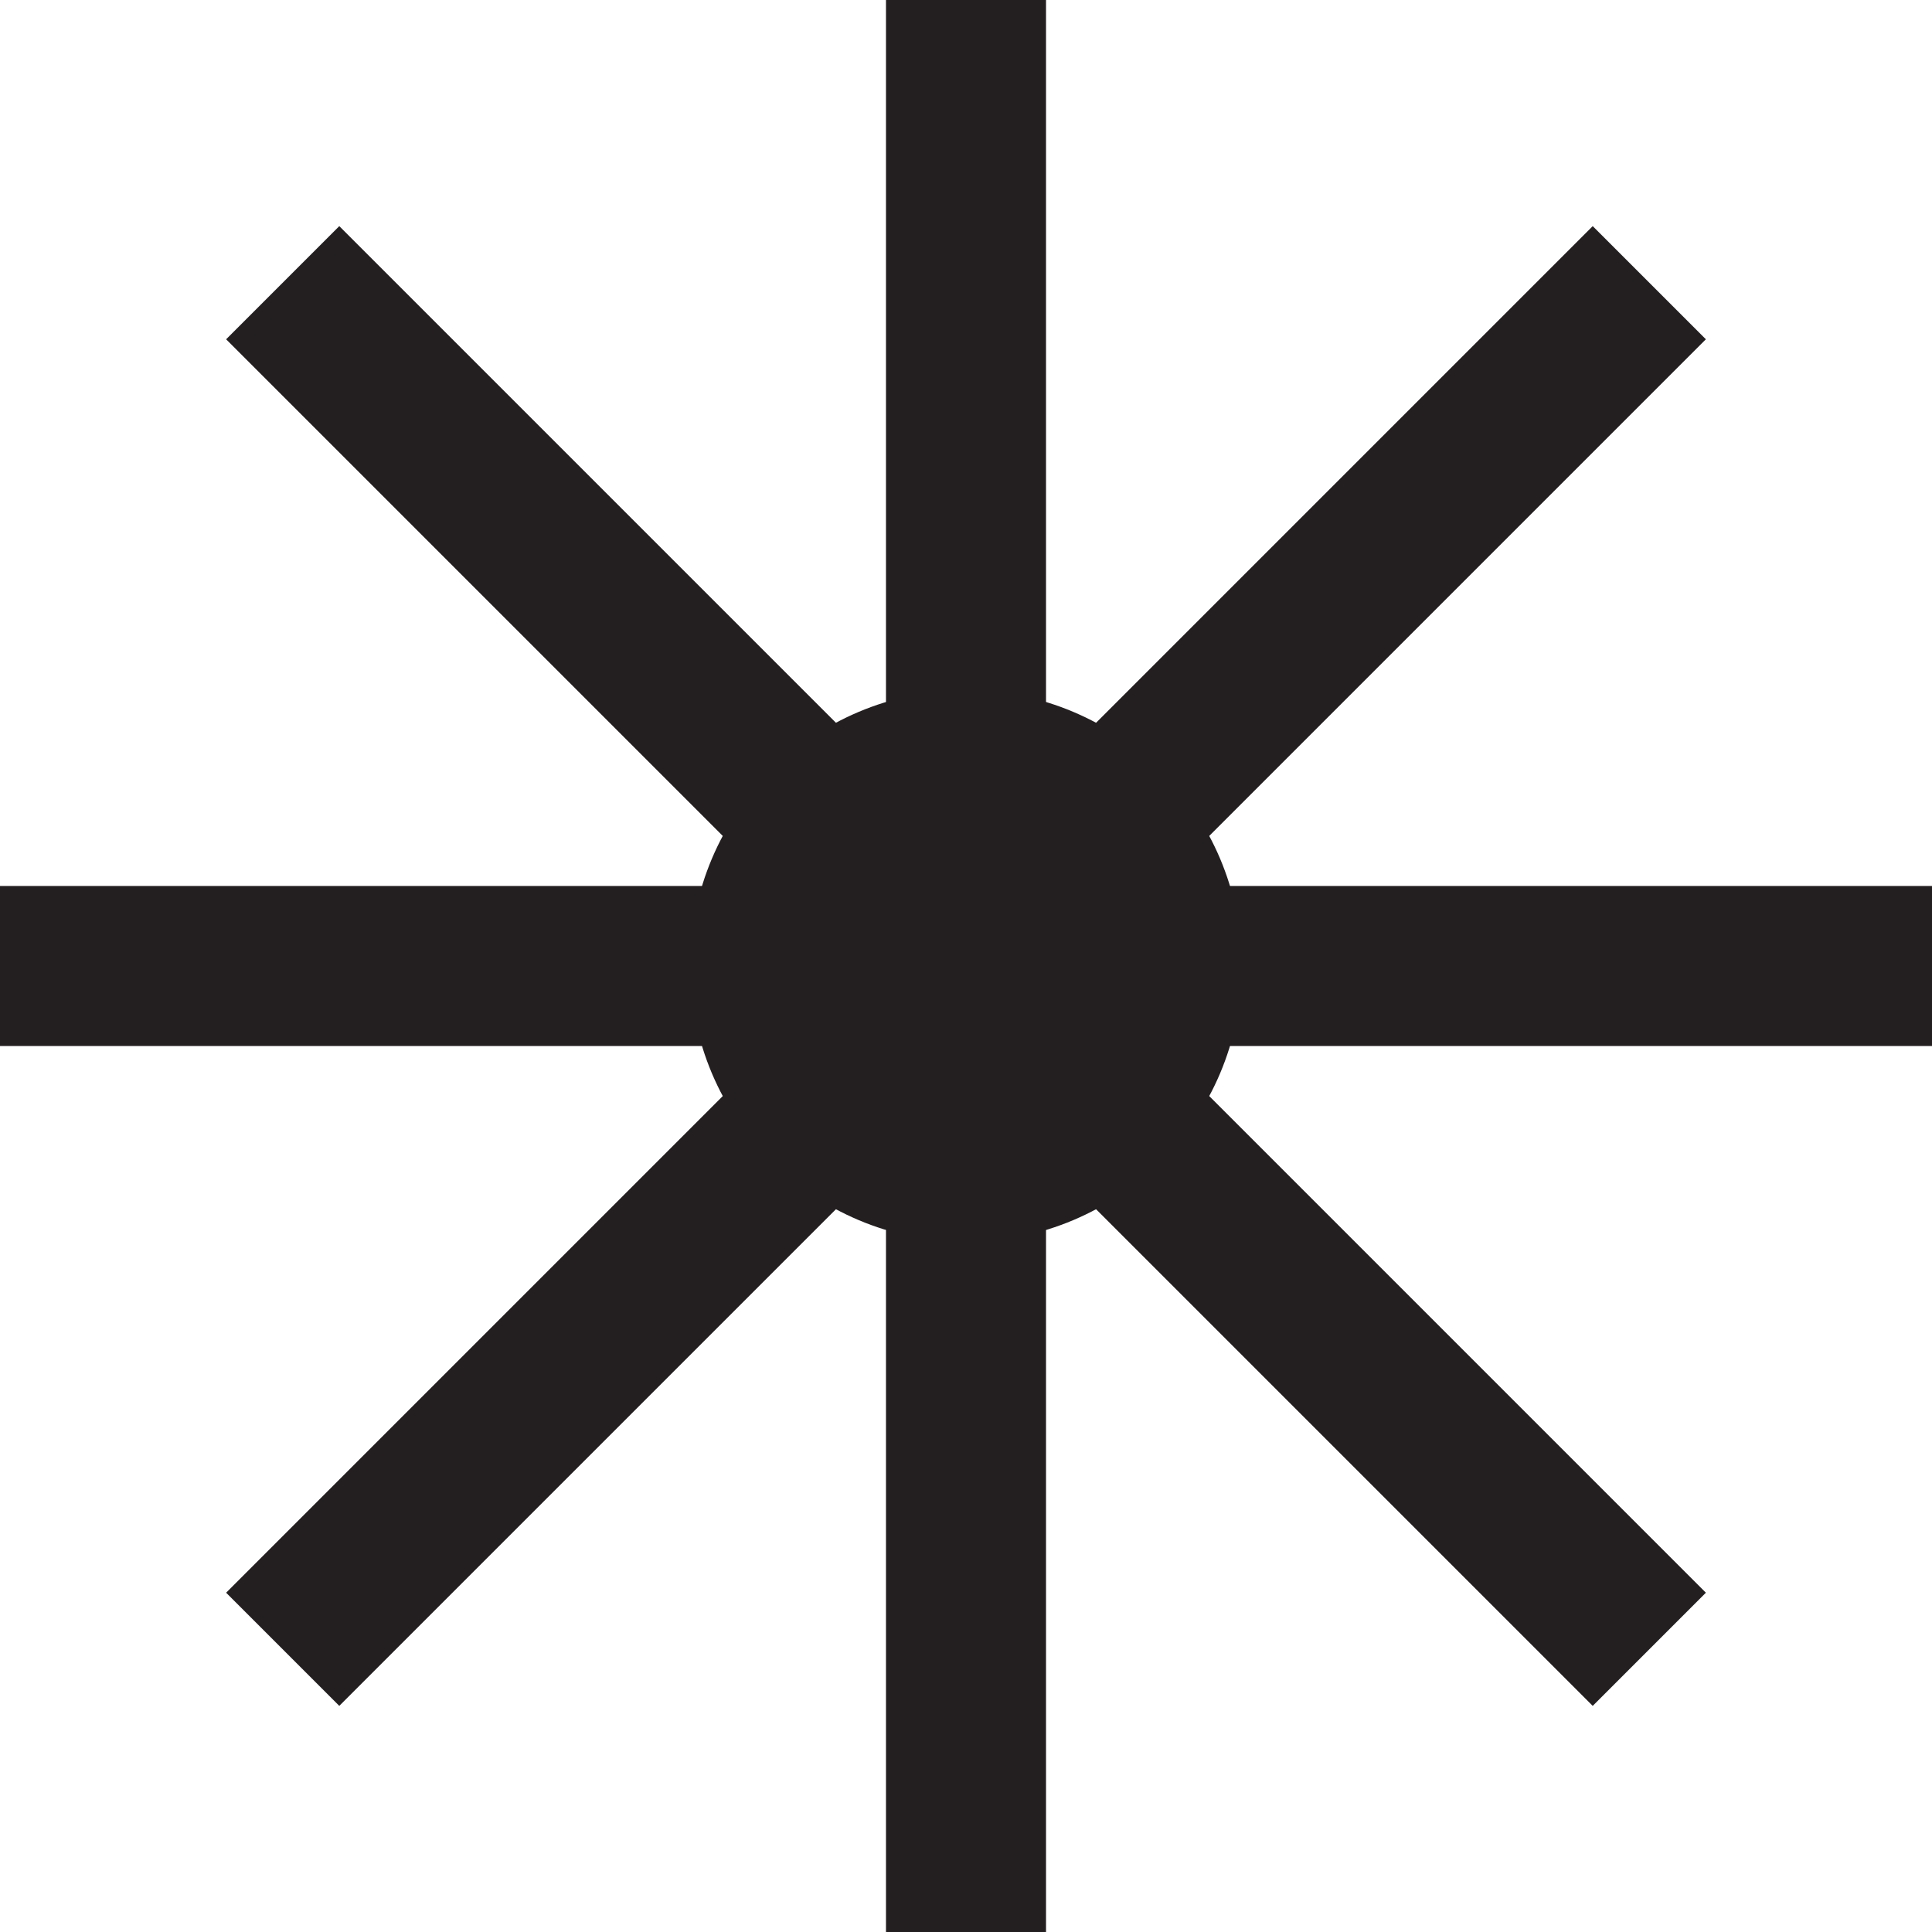 <?xml version="1.0" encoding="UTF-8"?>
<svg id="Layer_2" xmlns="http://www.w3.org/2000/svg" viewBox="0 0 36.22 36.22">
  <defs>
    <style>
      .cls-1, .cls-2 {
        fill: #231f20;
      }

      .cls-2 {
        stroke: #231f20;
        stroke-miterlimit: 10;
        stroke-width: 3px;
      }
    </style>
  </defs>
  <g id="Layer_1-2" data-name="Layer_1">
    <g>
      <line class="cls-2" x1="18.11" x2="18.11" y2="36.22"/>
      <line class="cls-2" y1="18.11" x2="36.22" y2="18.11"/>
      <line class="cls-2" x1="30.92" y1="5.3" x2="5.3" y2="30.92"/>
      <line class="cls-2" x1="5.3" y1="5.3" x2="30.92" y2="30.92"/>
      <circle class="cls-1" cx="18.11" cy="18.11" r="5.17"/>
    </g>
  </g>
</svg>